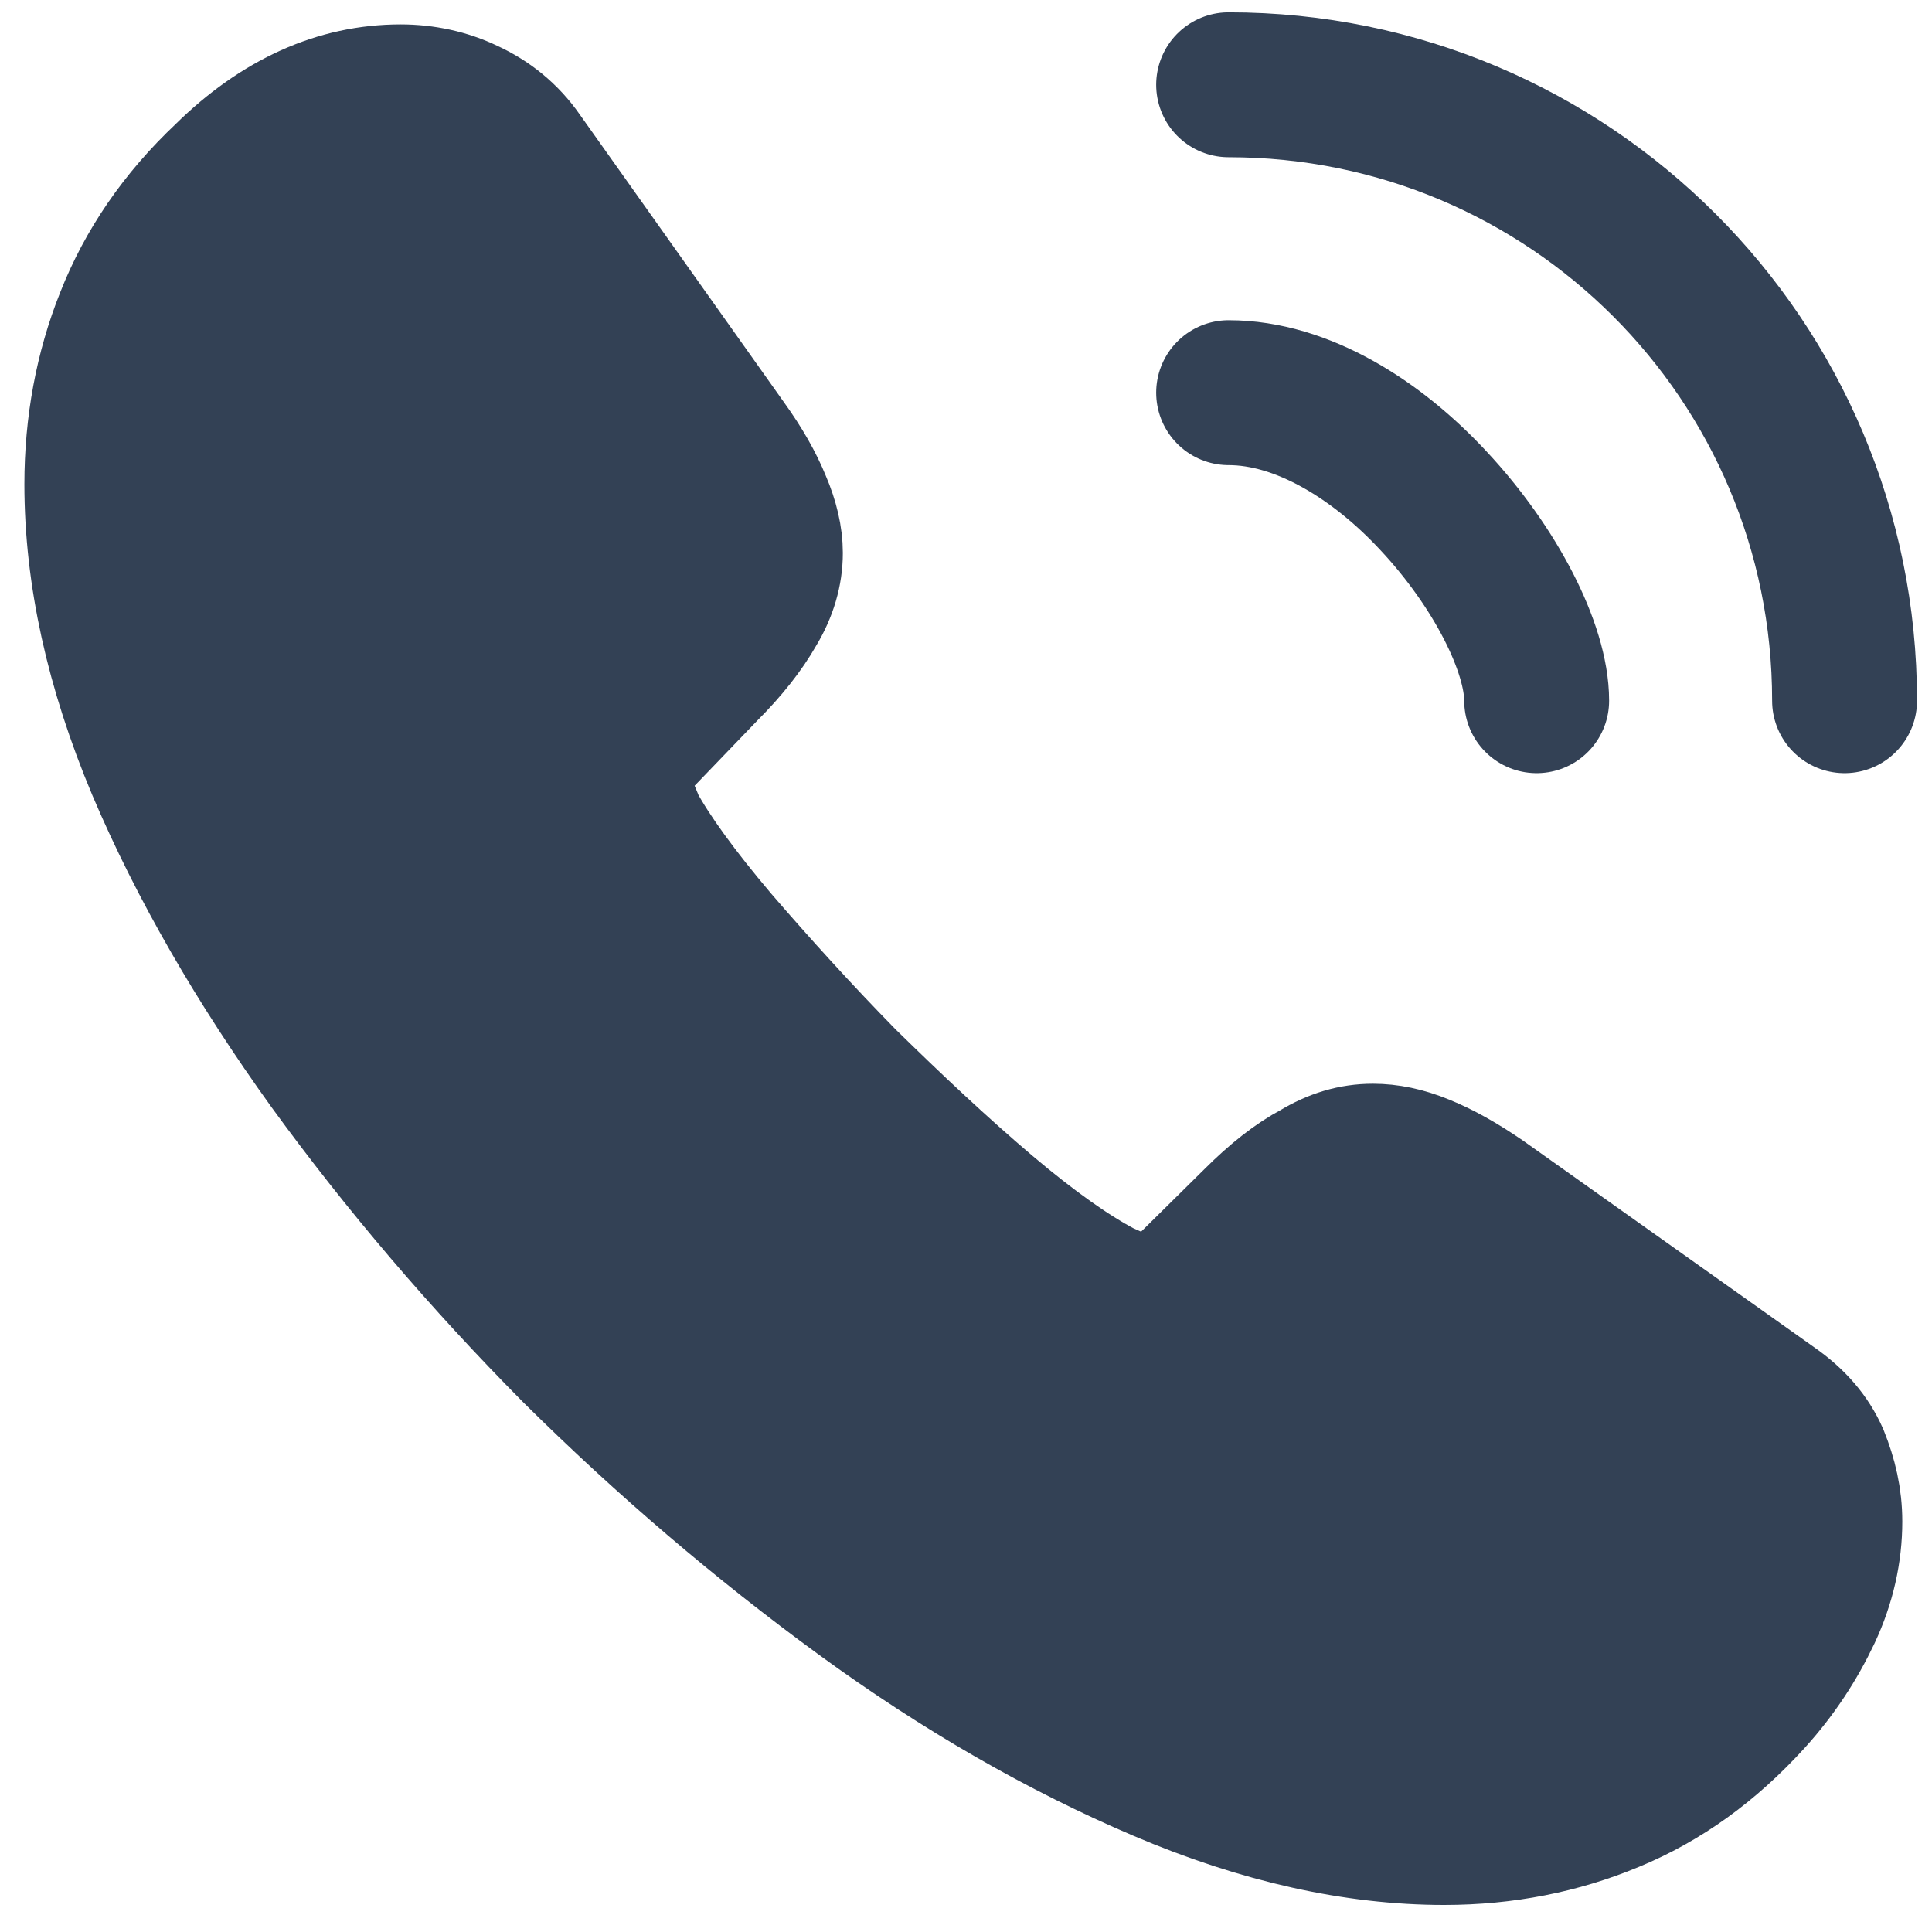 <svg xmlns="http://www.w3.org/2000/svg" width="16" height="16" viewBox="0 0 16 16" fill="none">
  <path d="M15.254 12.601C15.254 12.864 15.195 13.133 15.072 13.396C14.948 13.658 14.787 13.906 14.576 14.139C14.219 14.532 13.825 14.816 13.381 14.999C12.944 15.181 12.47 15.276 11.96 15.276C11.217 15.276 10.422 15.101 9.584 14.744C8.746 14.387 7.908 13.906 7.078 13.301C6.24 12.689 5.445 12.011 4.688 11.261C3.937 10.503 3.259 9.708 2.655 8.878C2.057 8.047 1.576 7.216 1.226 6.393C0.877 5.562 0.702 4.768 0.702 4.01C0.702 3.514 0.789 3.041 0.964 2.604C1.139 2.159 1.416 1.751 1.802 1.387C2.268 0.928 2.778 0.702 3.318 0.702C3.522 0.702 3.726 0.745 3.908 0.833C4.097 0.92 4.265 1.051 4.396 1.241L6.087 3.624C6.218 3.806 6.313 3.974 6.378 4.134C6.444 4.287 6.48 4.44 6.48 4.578C6.48 4.753 6.429 4.928 6.327 5.096C6.232 5.263 6.094 5.438 5.919 5.613L5.365 6.189C5.285 6.269 5.249 6.364 5.249 6.48C5.249 6.539 5.256 6.59 5.271 6.648C5.292 6.706 5.314 6.75 5.329 6.794C5.46 7.034 5.686 7.347 6.007 7.726C6.334 8.105 6.684 8.491 7.063 8.878C7.457 9.264 7.836 9.621 8.222 9.949C8.601 10.27 8.914 10.488 9.162 10.619C9.198 10.634 9.242 10.656 9.293 10.678C9.351 10.699 9.41 10.707 9.475 10.707C9.599 10.707 9.694 10.663 9.774 10.583L10.328 10.036C10.51 9.854 10.685 9.716 10.852 9.628C11.02 9.526 11.188 9.475 11.37 9.475C11.508 9.475 11.654 9.504 11.814 9.57C11.975 9.635 12.142 9.73 12.324 9.854L14.736 11.566C14.926 11.698 15.057 11.851 15.137 12.033C15.21 12.215 15.254 12.397 15.254 12.601Z" fill="#334155" stroke="#334155" stroke-miterlimit="10"/>
  <path d="M12.726 5.803C12.726 5.366 12.383 4.695 11.873 4.149C11.407 3.646 10.787 3.252 10.175 3.252" stroke="#334155" stroke-width="1.2" stroke-linecap="round" stroke-linejoin="round"/>
  <path d="M15.276 5.803C15.276 2.982 12.995 0.702 10.175 0.702" stroke="#334155" stroke-width="1.2" stroke-linecap="round" stroke-linejoin="round"/>
</svg>